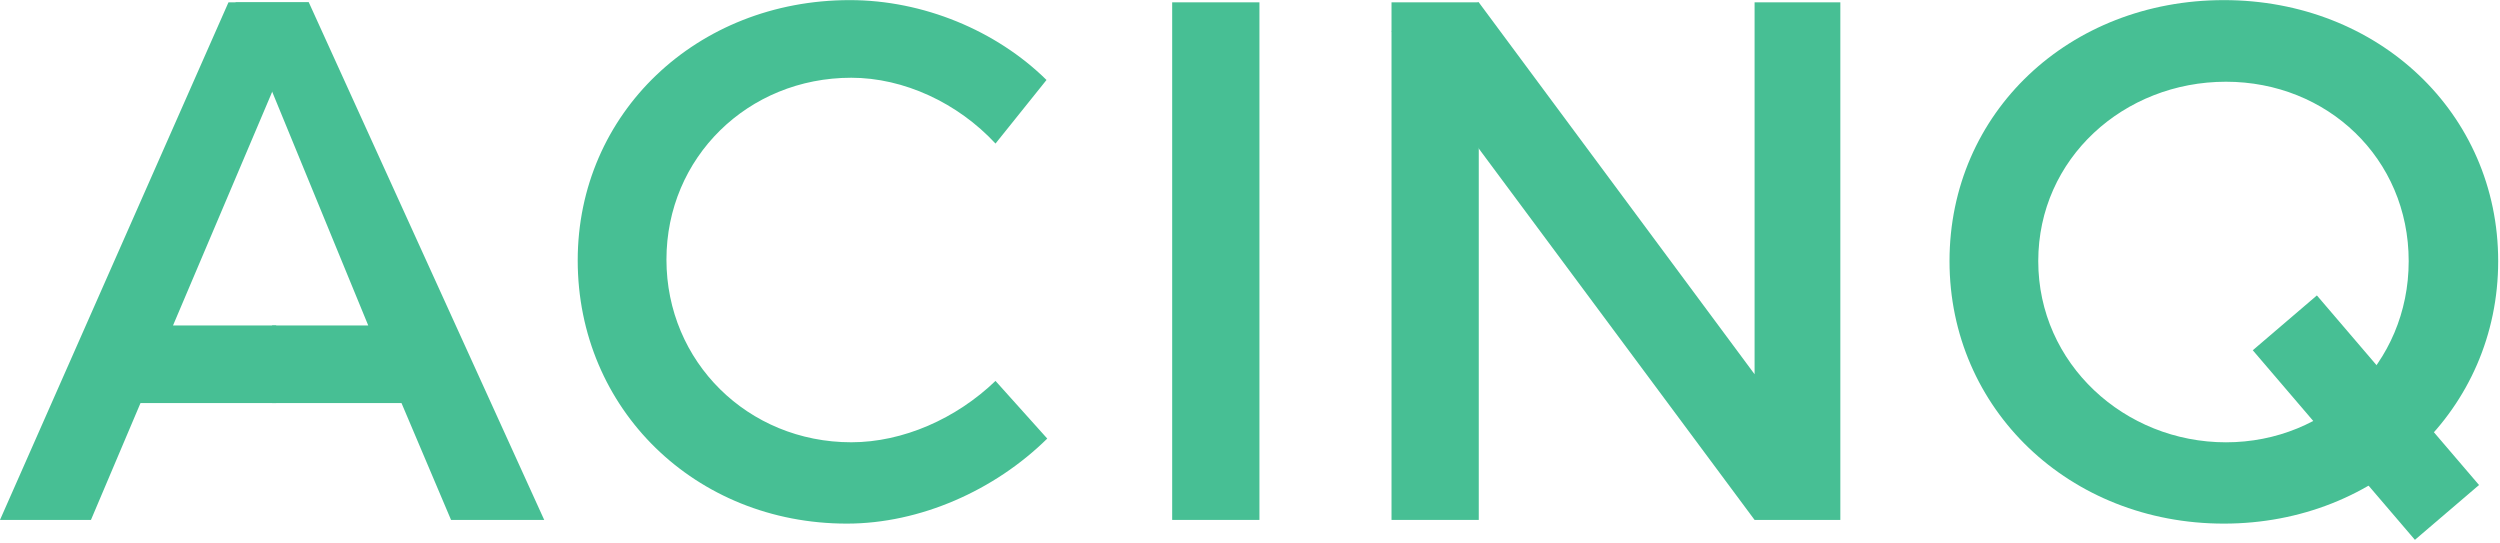<svg xmlns="http://www.w3.org/2000/svg" width="520" height="113" viewBox="0 0 520 113">
    <path fill="#47BF94" d="M64.23.485H48.971l27.621 67.207H56.598v16.149h26.915l10.304 24.301h19.379z"/>
    <path fill="#47BF94" d="M35.989 67.692l20.302-47.831L64.23.485H47.524L0 108.142h18.918l10.304-24.301h28.223V67.692z"/>
    <linearGradient id="a" gradientUnits="userSpaceOnUse" x1="161.365" y1="98.462" x2="185.981" y2="3.95">
        <stop offset="0" stop-color="#47BF94"/>
        <stop offset="1" stop-color="#47BF94"/>
    </linearGradient>
    <path fill="url(#a)" d="M177.071 16.171c-21.532 0-38.451 16.611-38.451 37.834 0 21.226 16.919 37.988 38.451 37.988 10.765 0 21.84-4.922 29.992-12.763l10.765 11.993c-10.92 10.768-26.454 17.688-41.679 17.688-31.53 0-55.985-23.838-55.985-54.751 0-30.606 24.762-54.138 56.6-54.138 15.228 0 30.451 6.306 40.909 16.611l-10.609 13.226c-7.845-8.46-19.073-13.688-29.993-13.688z"/>
    <linearGradient id="b" gradientUnits="userSpaceOnUse" x1="242.817" y1="156.642" x2="253.016" y2="52.998">
        <stop offset="0" stop-color="#47BF94"/>
        <stop offset="1" stop-color="#47BF94"/>
    </linearGradient>
    <path fill="url(#b)" d="M261.963.485v107.657h-18.15V.485h18.15z"/>
    <path fill="#47BF94" d="M364.954.485v77.358L307.583.485l-18.147 5.976 75.518 101.681h17.837V.485z"/>
    <linearGradient id="c" gradientUnits="userSpaceOnUse" x1="297.788" y1="106.868" x2="299.132" y2="8.828">
        <stop offset="0" stop-color="#47BF94"/>
        <stop offset="1" stop-color="#47BF94"/>
    </linearGradient>
    <path fill="url(#c)" d="M289.436.485h18.147v107.657h-18.147z"/>
    <g>
        <linearGradient id="d" gradientUnits="userSpaceOnUse" x1="492.869" y1="97.022" x2="426.126" y2="3.086">
            <stop offset="0" stop-color="#47BF94"/>
            <stop offset="1" stop-color="#47BF94"/>
        </linearGradient>
        <path fill="url(#d)" d="M519.621 54.312c0 30.762-24.919 54.6-57.061 54.6-32.148 0-57.061-23.838-57.061-54.6 0-30.913 24.912-54.289 57.061-54.289 32.142-.001 57.061 23.531 57.061 54.289zm-95.664 0C423.957 75.692 441.93 92 463 92s38.008-16.308 38.008-37.688C501.008 32.935 484.07 17 463 17c-21.225 0-39.043 15.935-39.043 37.312z"/>
    </g>
    <path fill="#47BF94" d="M468.578 72.854l13.335-11.405 33.725 39.433-13.335 11.405z"/>
</svg>